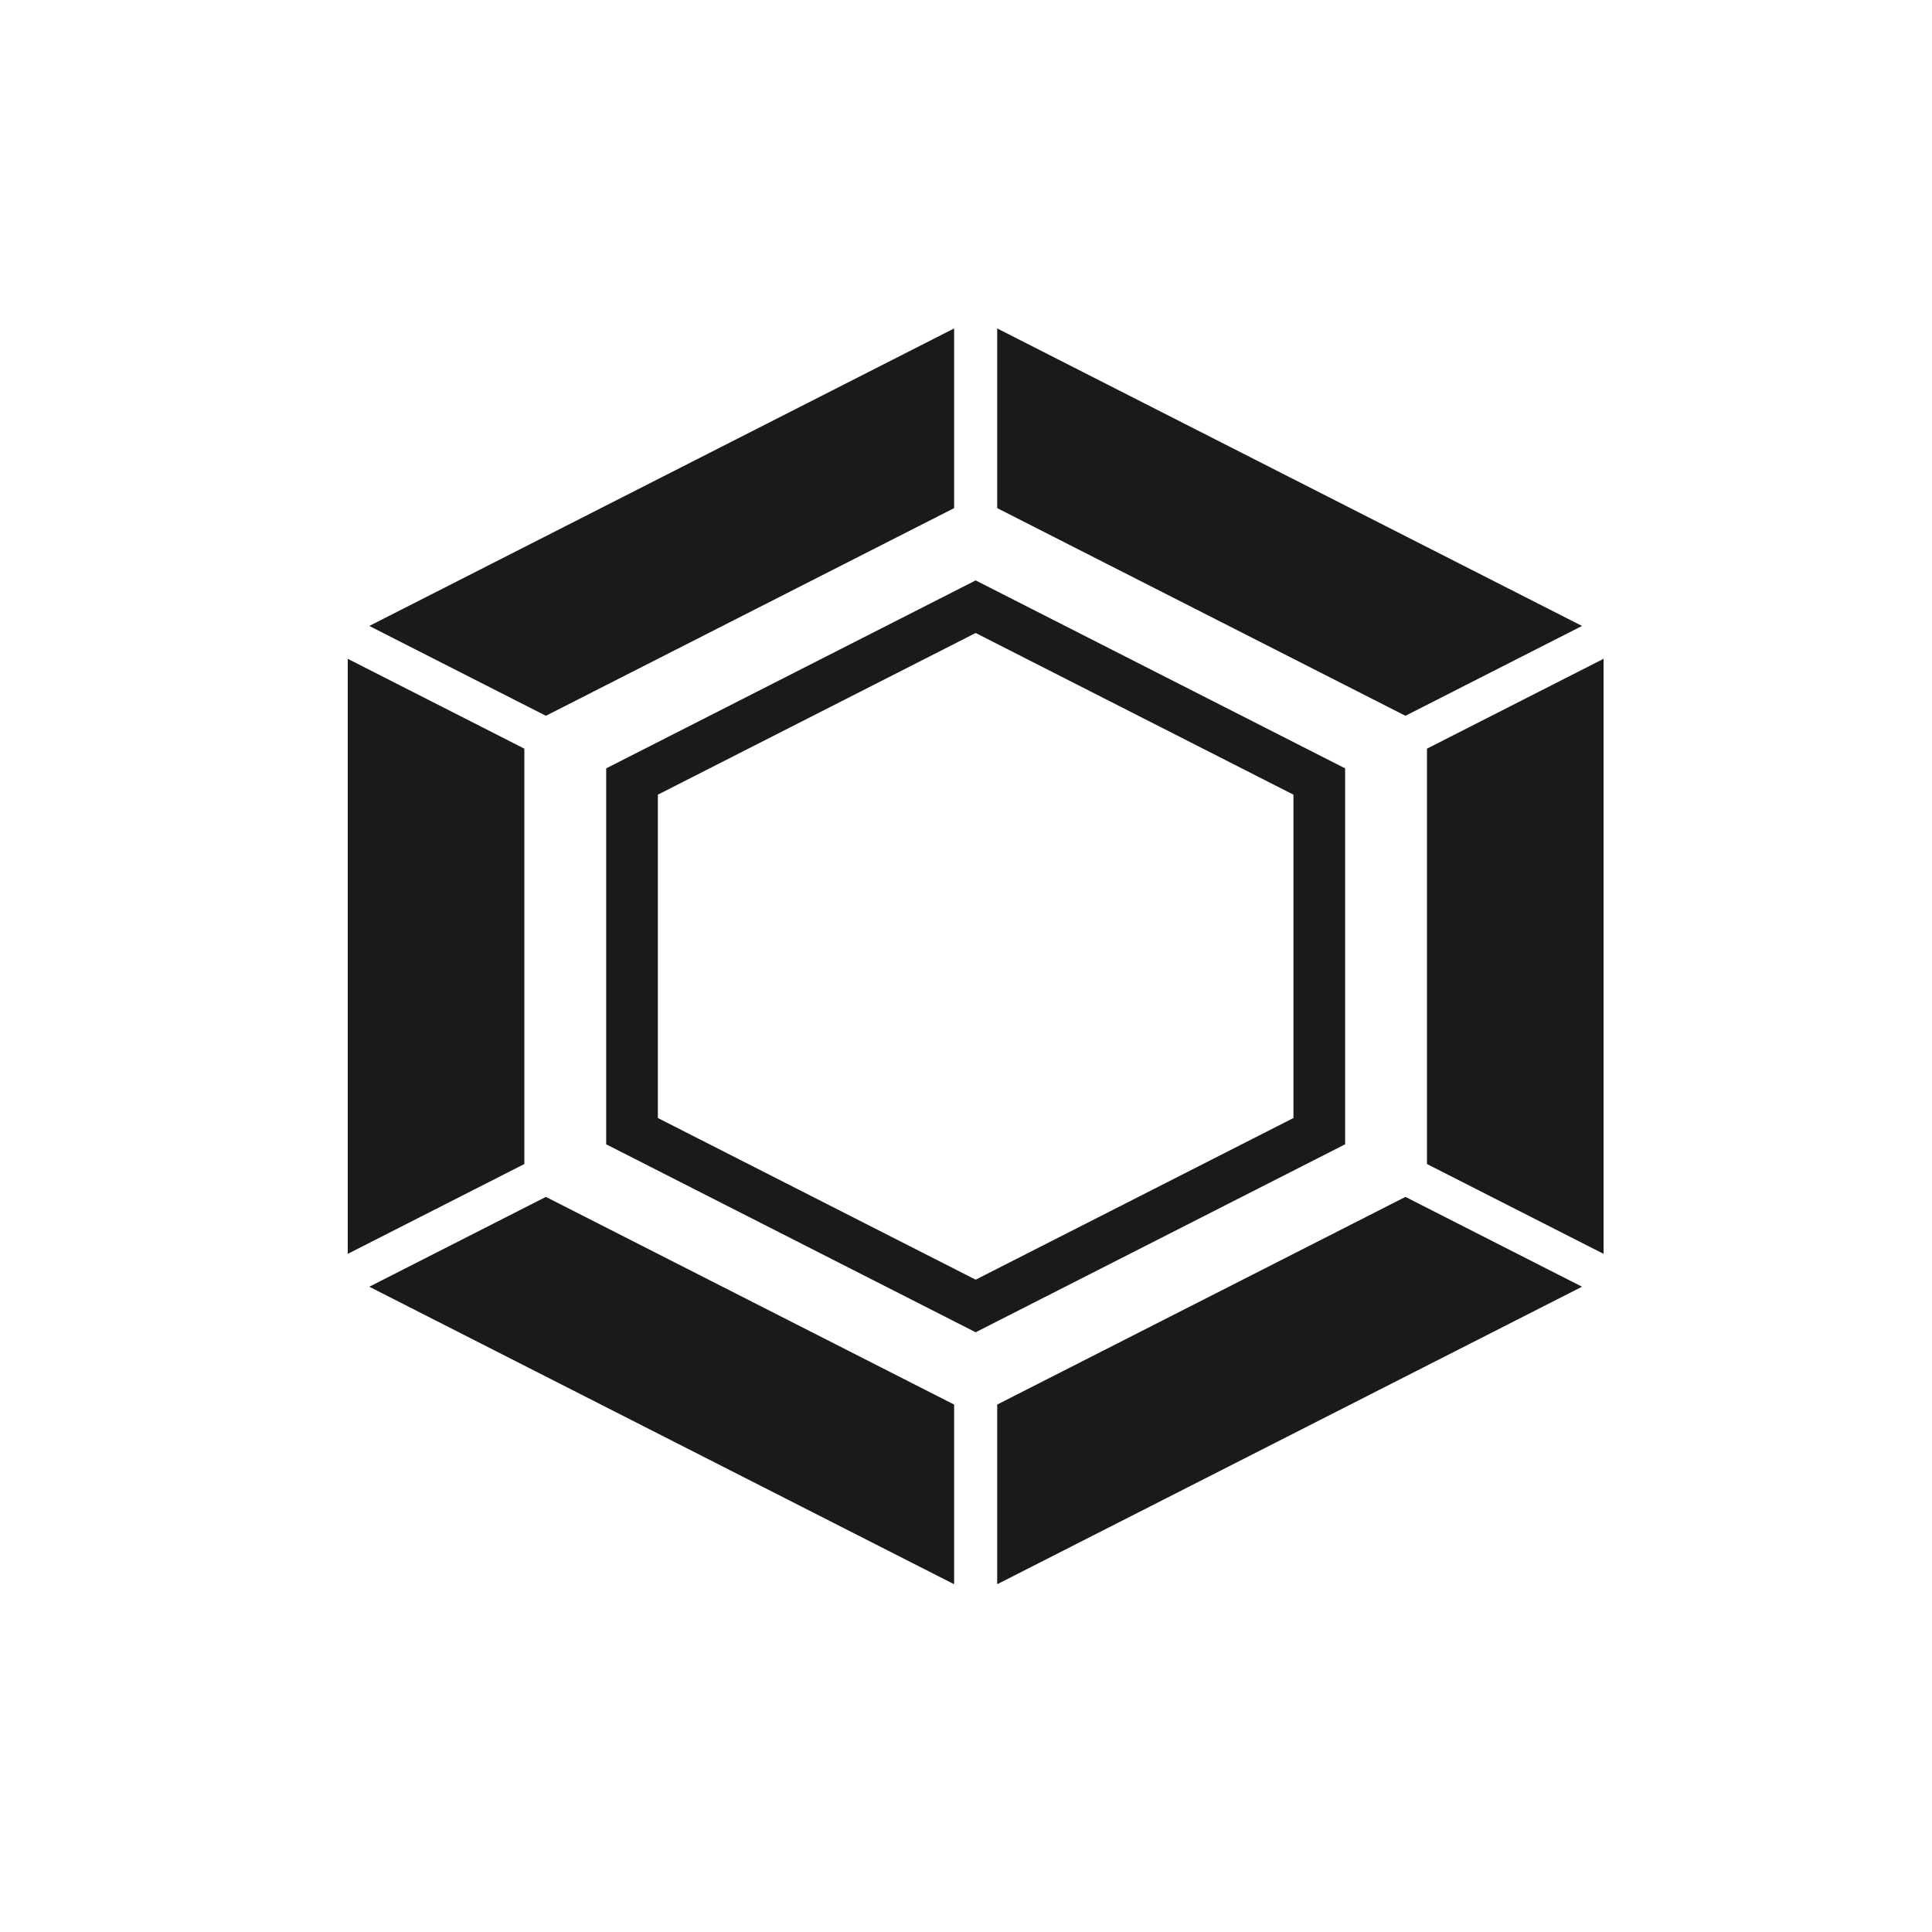 <svg viewBox="0 0 100 100" xmlns="http://www.w3.org/2000/svg" xmlns:xlink="http://www.w3.org/1999/xlink" width="100" height="100" fill="none" clip-path="url(#clipPath_3)" customFrame="url(#clipPath_3)">
	<defs>
		<clipPath id="clipPath_3">
			<rect width="100" height="100" x="0" y="0" rx="25" fill="rgb(255,255,255)" />
		</clipPath>
	</defs>
	<rect id="фрейм 1" width="100" height="100" x="0" y="0" rx="25" fill="rgb(255,255,255)" fill-opacity="0" />
	<path id="Форма 1" d="M51.615 17L66.75 24.7L81.885 32.399L72.745 37.049L51.615 26.3L51.615 17ZM83 34.1L83 49.5L83 64.899L73.86 60.25L73.86 38.75L83 34.1ZM81.885 66.6L66.75 74.3L51.615 82L51.615 72.7L72.745 61.951L81.885 66.6ZM49.385 82L34.25 74.3L19.115 66.601L28.255 61.951L49.385 72.7L49.385 82ZM18 64.899L18 49.5L18 34.1L27.14 38.75L27.14 60.25L18 64.899ZM19.115 32.399L34.25 24.7L49.385 17L49.385 26.3L28.255 37.049L19.115 32.399ZM50.5 30.042L31.376 39.771L31.376 59.229L50.5 68.958L69.624 59.229L69.624 39.771L50.5 30.042ZM50.5 32.764L34.051 41.132L34.051 57.868L50.5 66.236L66.949 57.868L66.949 41.132L50.5 32.764Z" fill="rgb(26,26,26)" fill-rule="evenodd" />
</svg>
